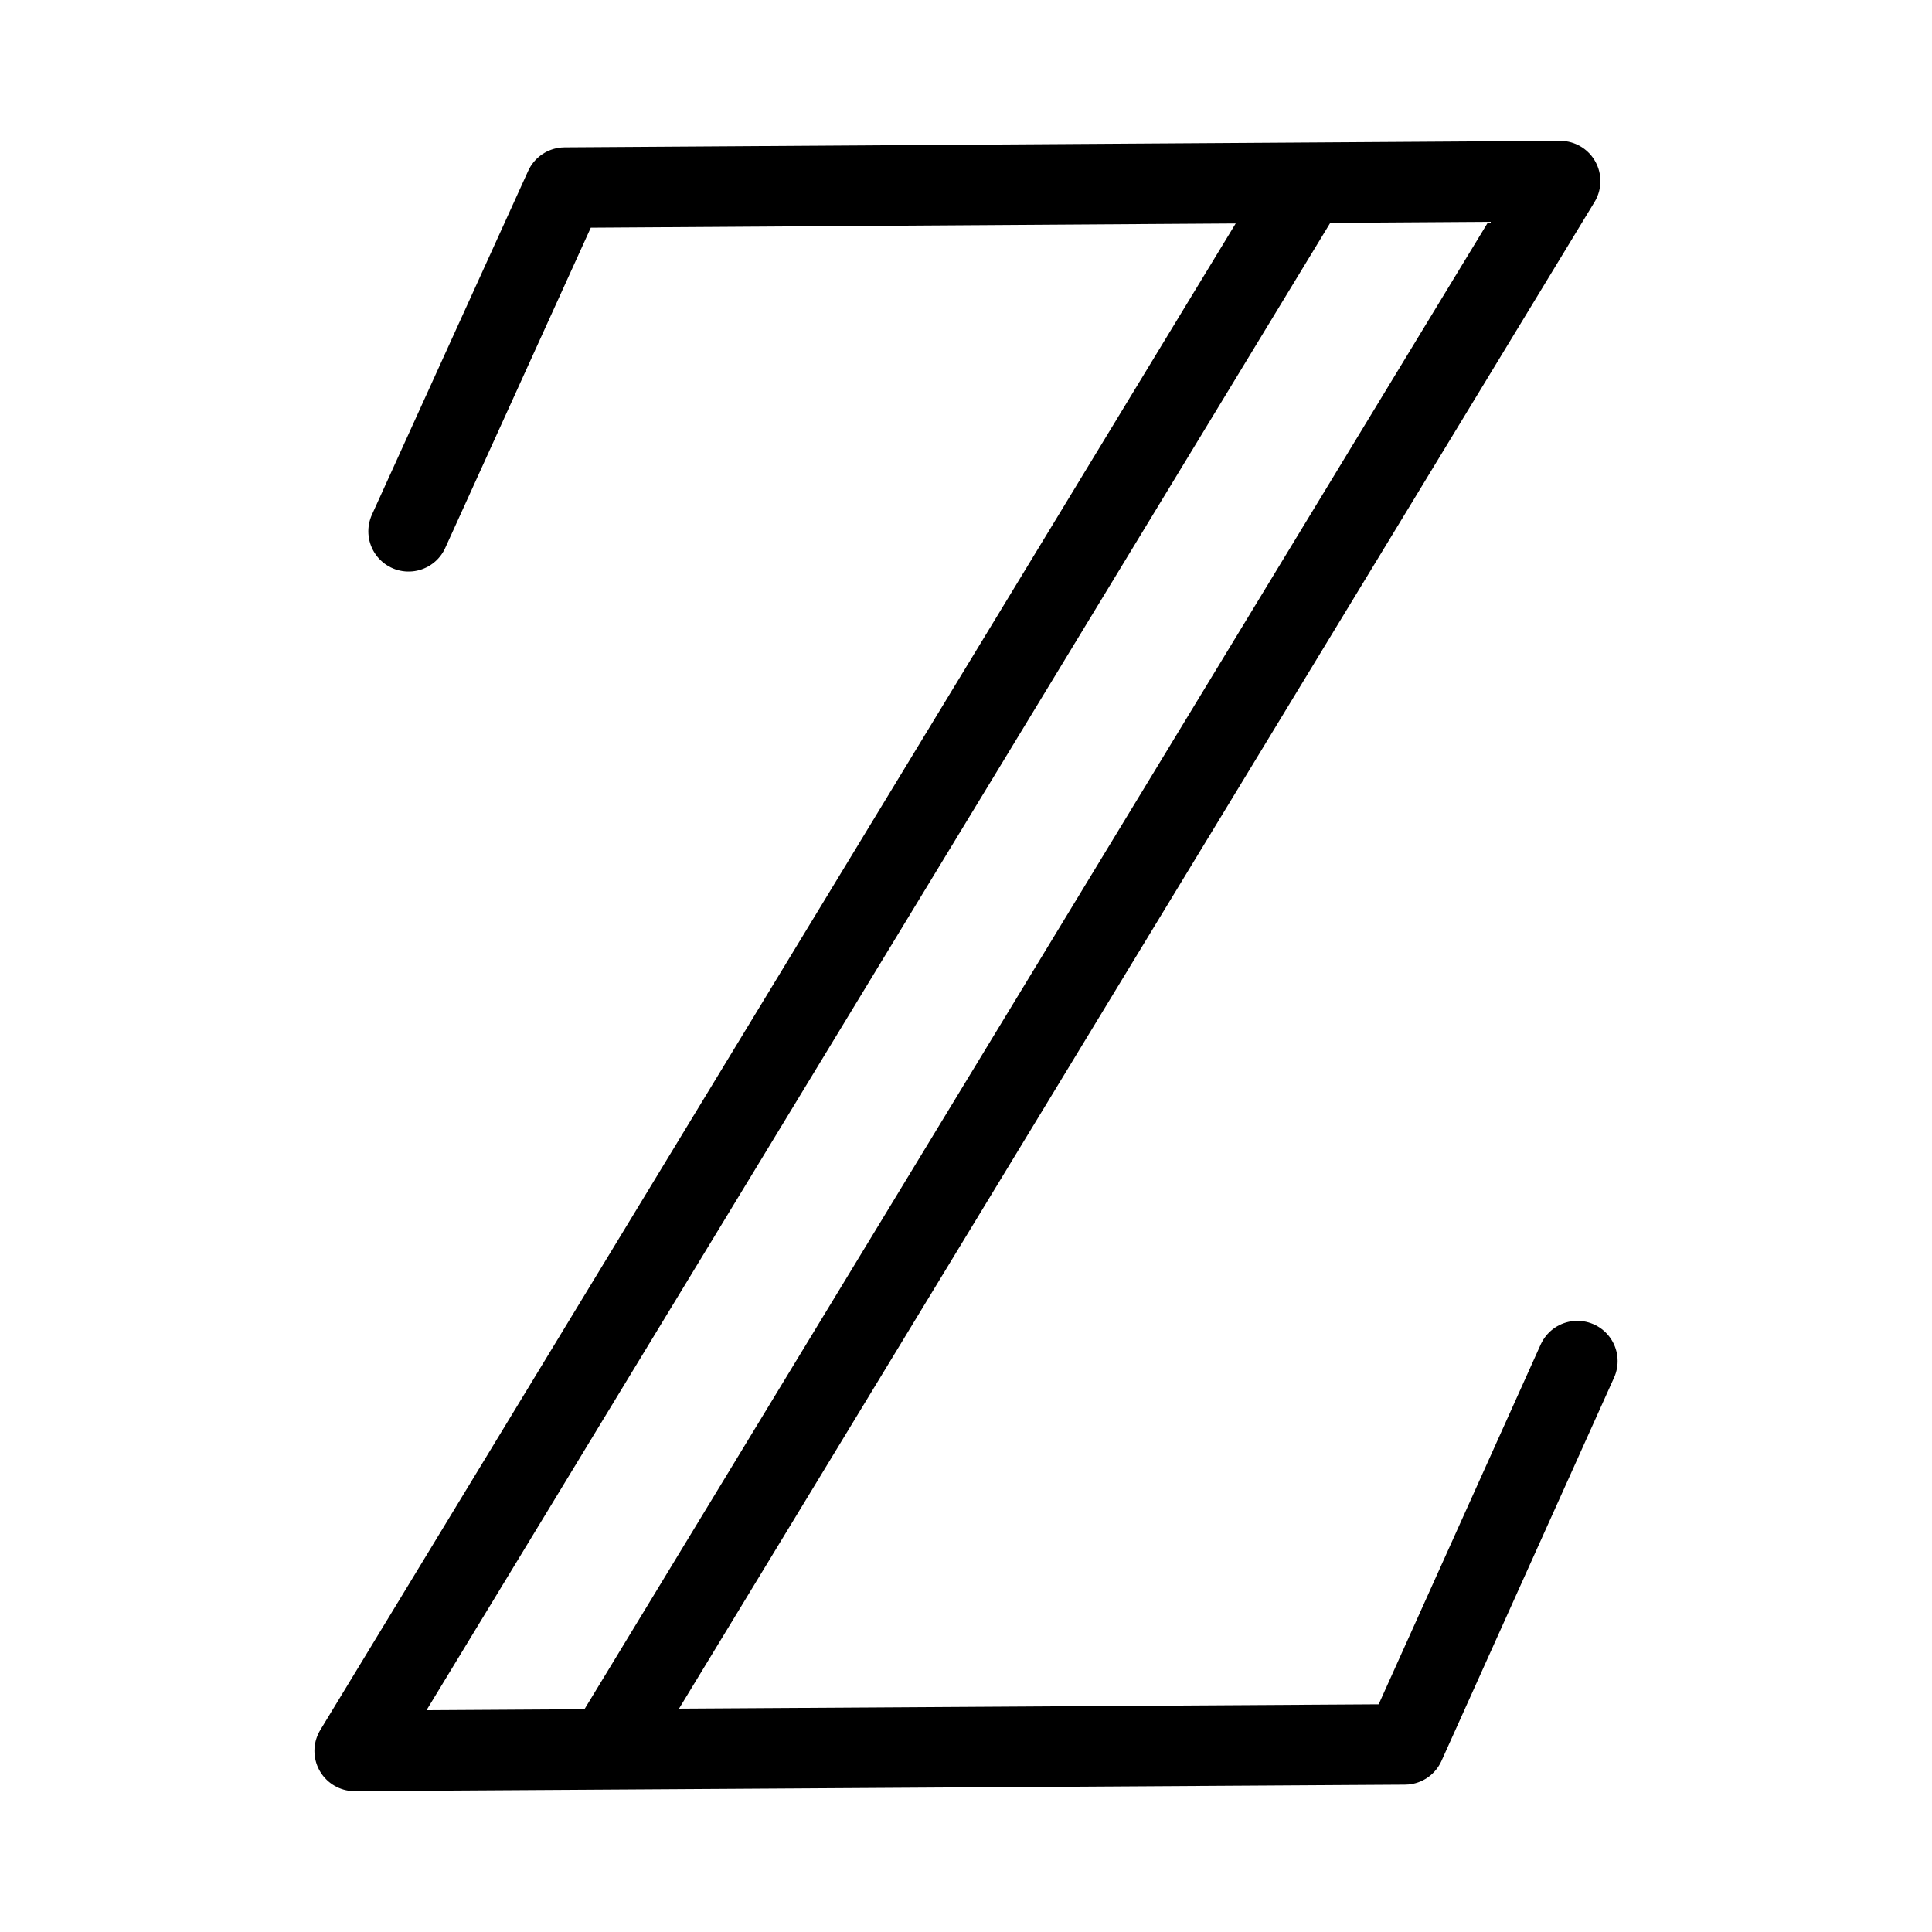 <?xml version="1.0" encoding="UTF-8"?><svg id="a" xmlns="http://www.w3.org/2000/svg" viewBox="0 0 48 48"><defs><style>.b{stroke-width:2px;fill:none;stroke:#000;stroke-linecap:round;stroke-linejoin:round;}</style></defs><path class="b" d="m39.189,33.816l-4.288,9.523-26.089.162L32.305,4.837M10.151,13.2l3.881-8.539,24.729-.162L15.267,43.163"/></svg>